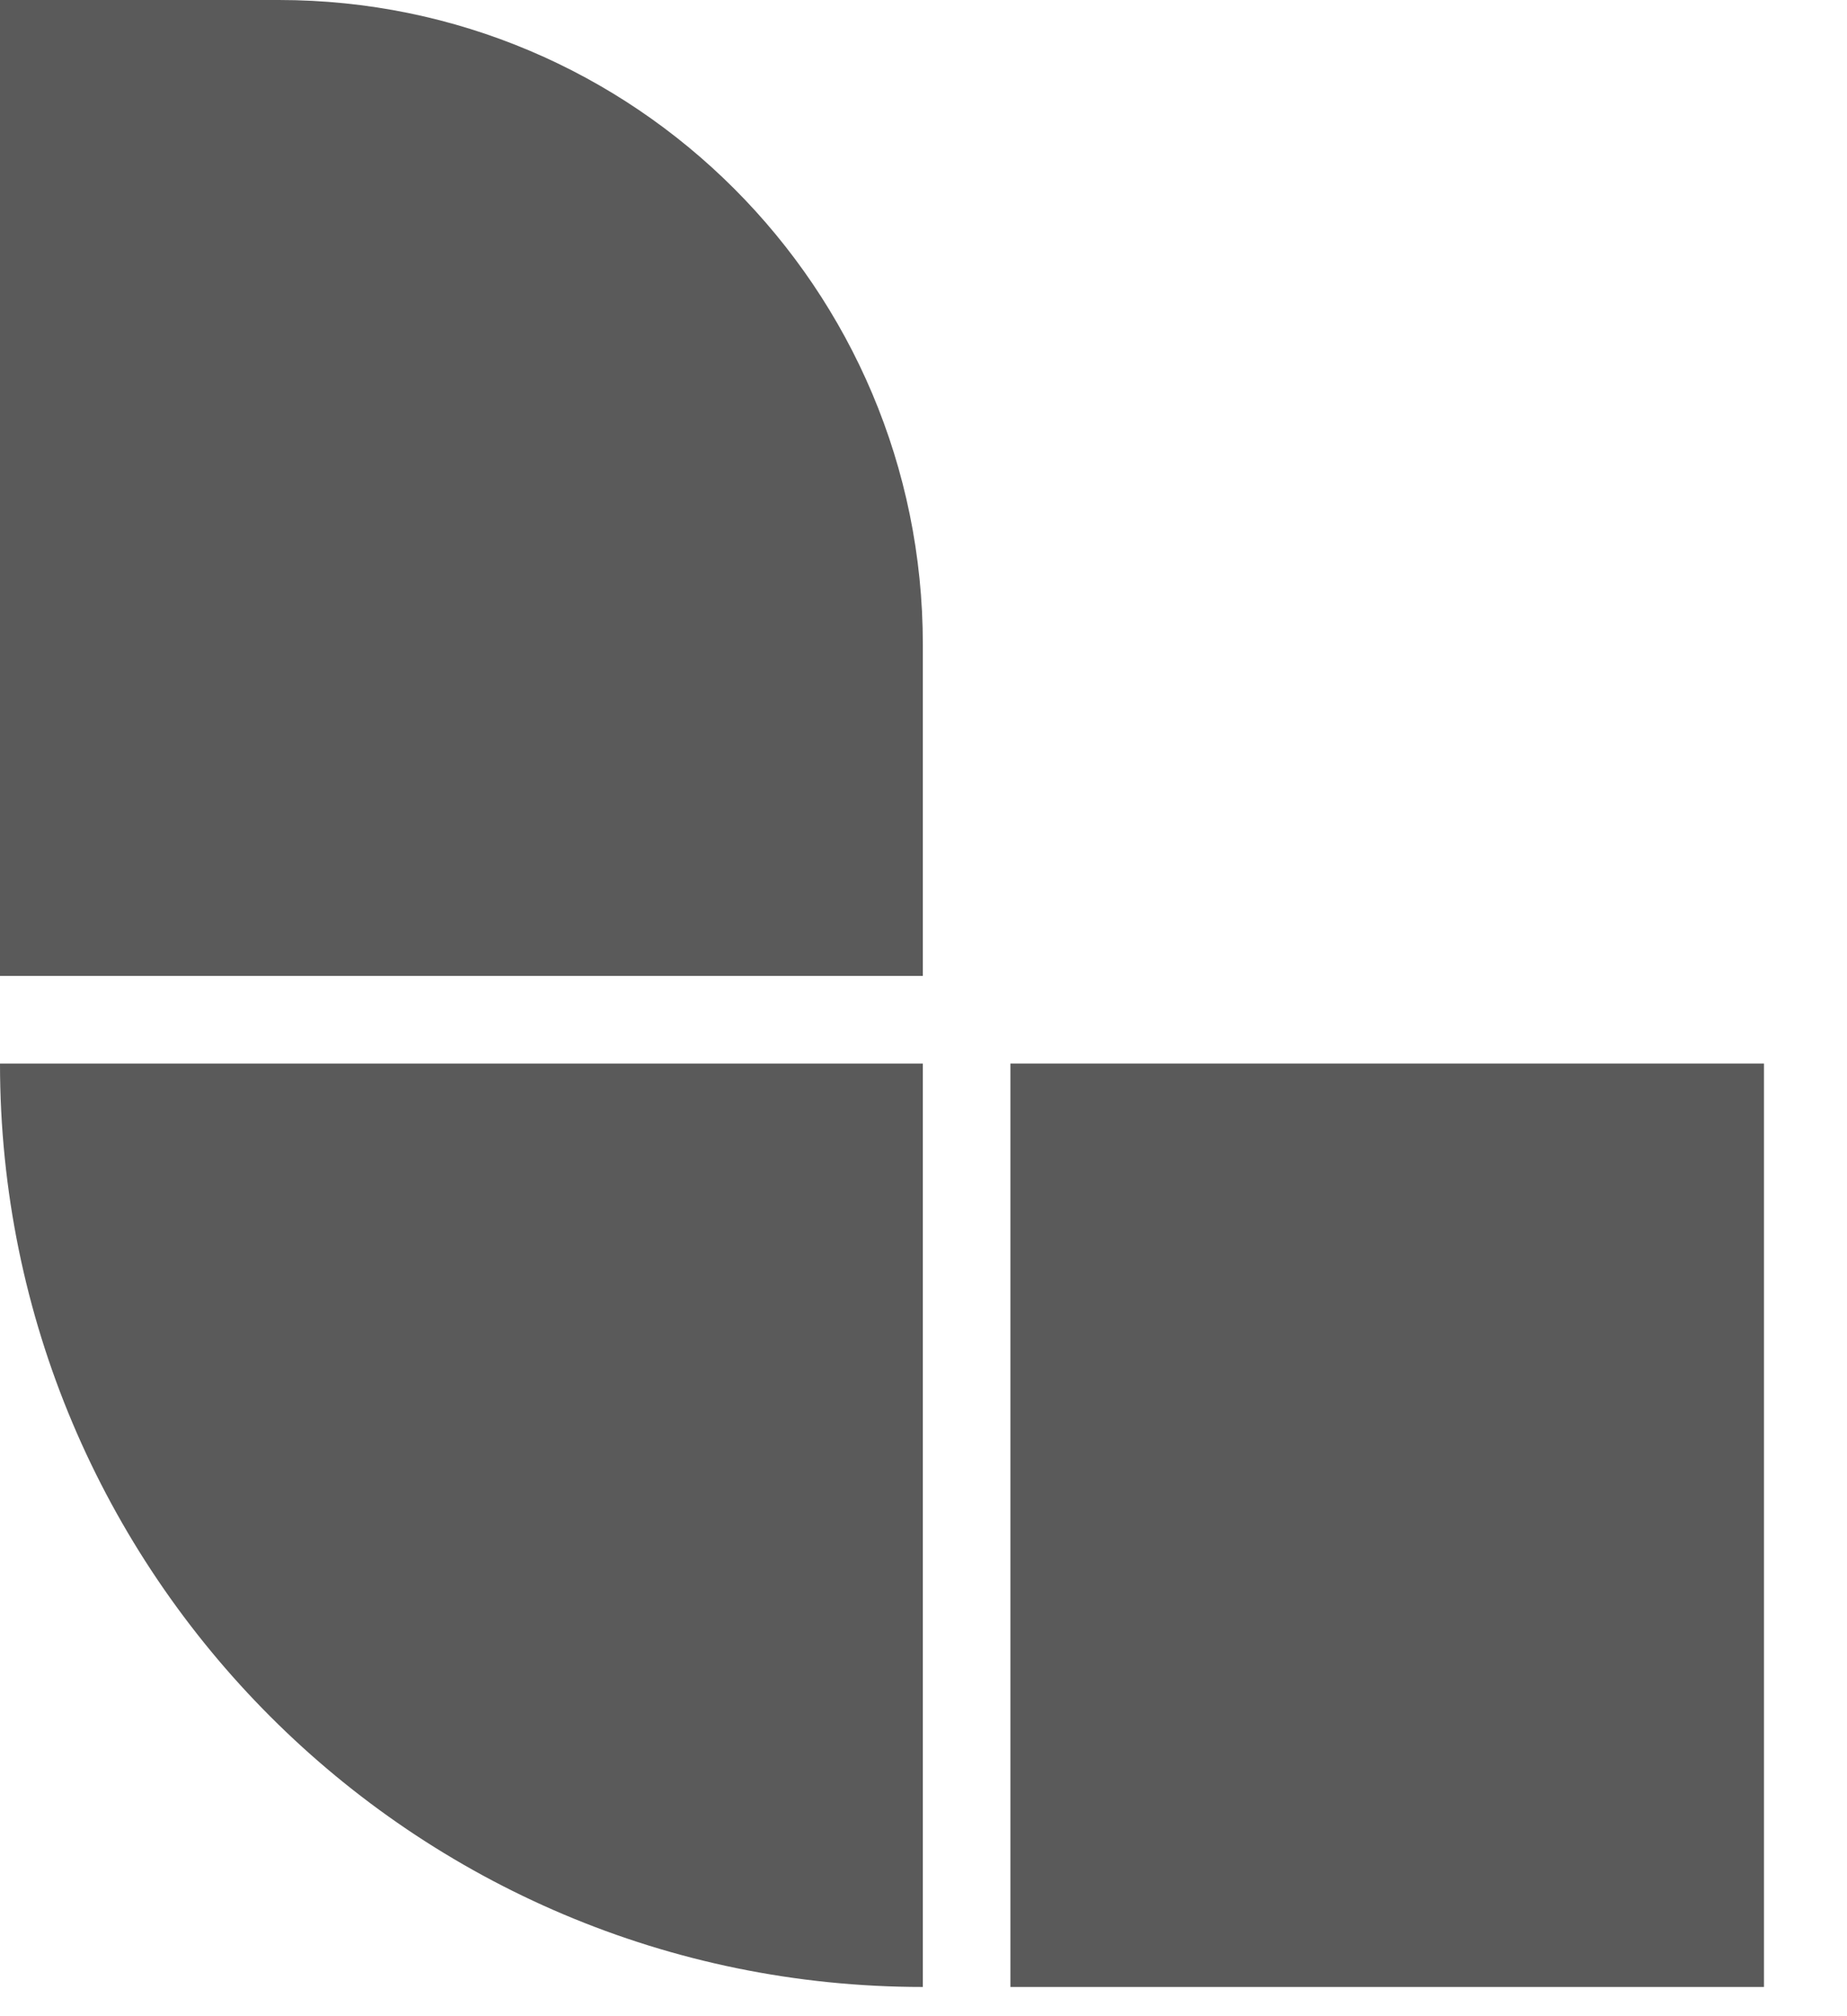 <svg xmlns="http://www.w3.org/2000/svg" xmlns:xlink="http://www.w3.org/1999/xlink" width="22" height="24" version="1.1" viewBox="0 0 22 24"><title>icon-logstash</title><desc>Created with Sketch.</desc><g id="UI-KIT" fill="none" fill-rule="evenodd" stroke="none" stroke-width="1"><g id="QuickSummary" fill="#5A5A5A" transform="translate(-289, -3553)"><g id="Basic-Panel" transform="translate(150, 3540)"><g id="Header-bar"><g id="icon-logstash" transform="translate(139, 13)"><polygon id="Fill-4" points="12.035 23.652 21.011 23.652 21.011 12.66 12.035 12.66"/><path id="Fill-6" d="M10.992,23.652 L10.992,23.652 C4.921,23.652 0,18.731 0,12.66 L10.992,12.66 L10.992,23.652 Z"/><path id="Fill-1" d="M10.992,11.617 L10.992,7.67 C10.992,3.434 7.558,-0 3.321,-0 L0,-0 L0,11.617 L10.992,11.617 Z"/></g></g></g></g></g></svg>